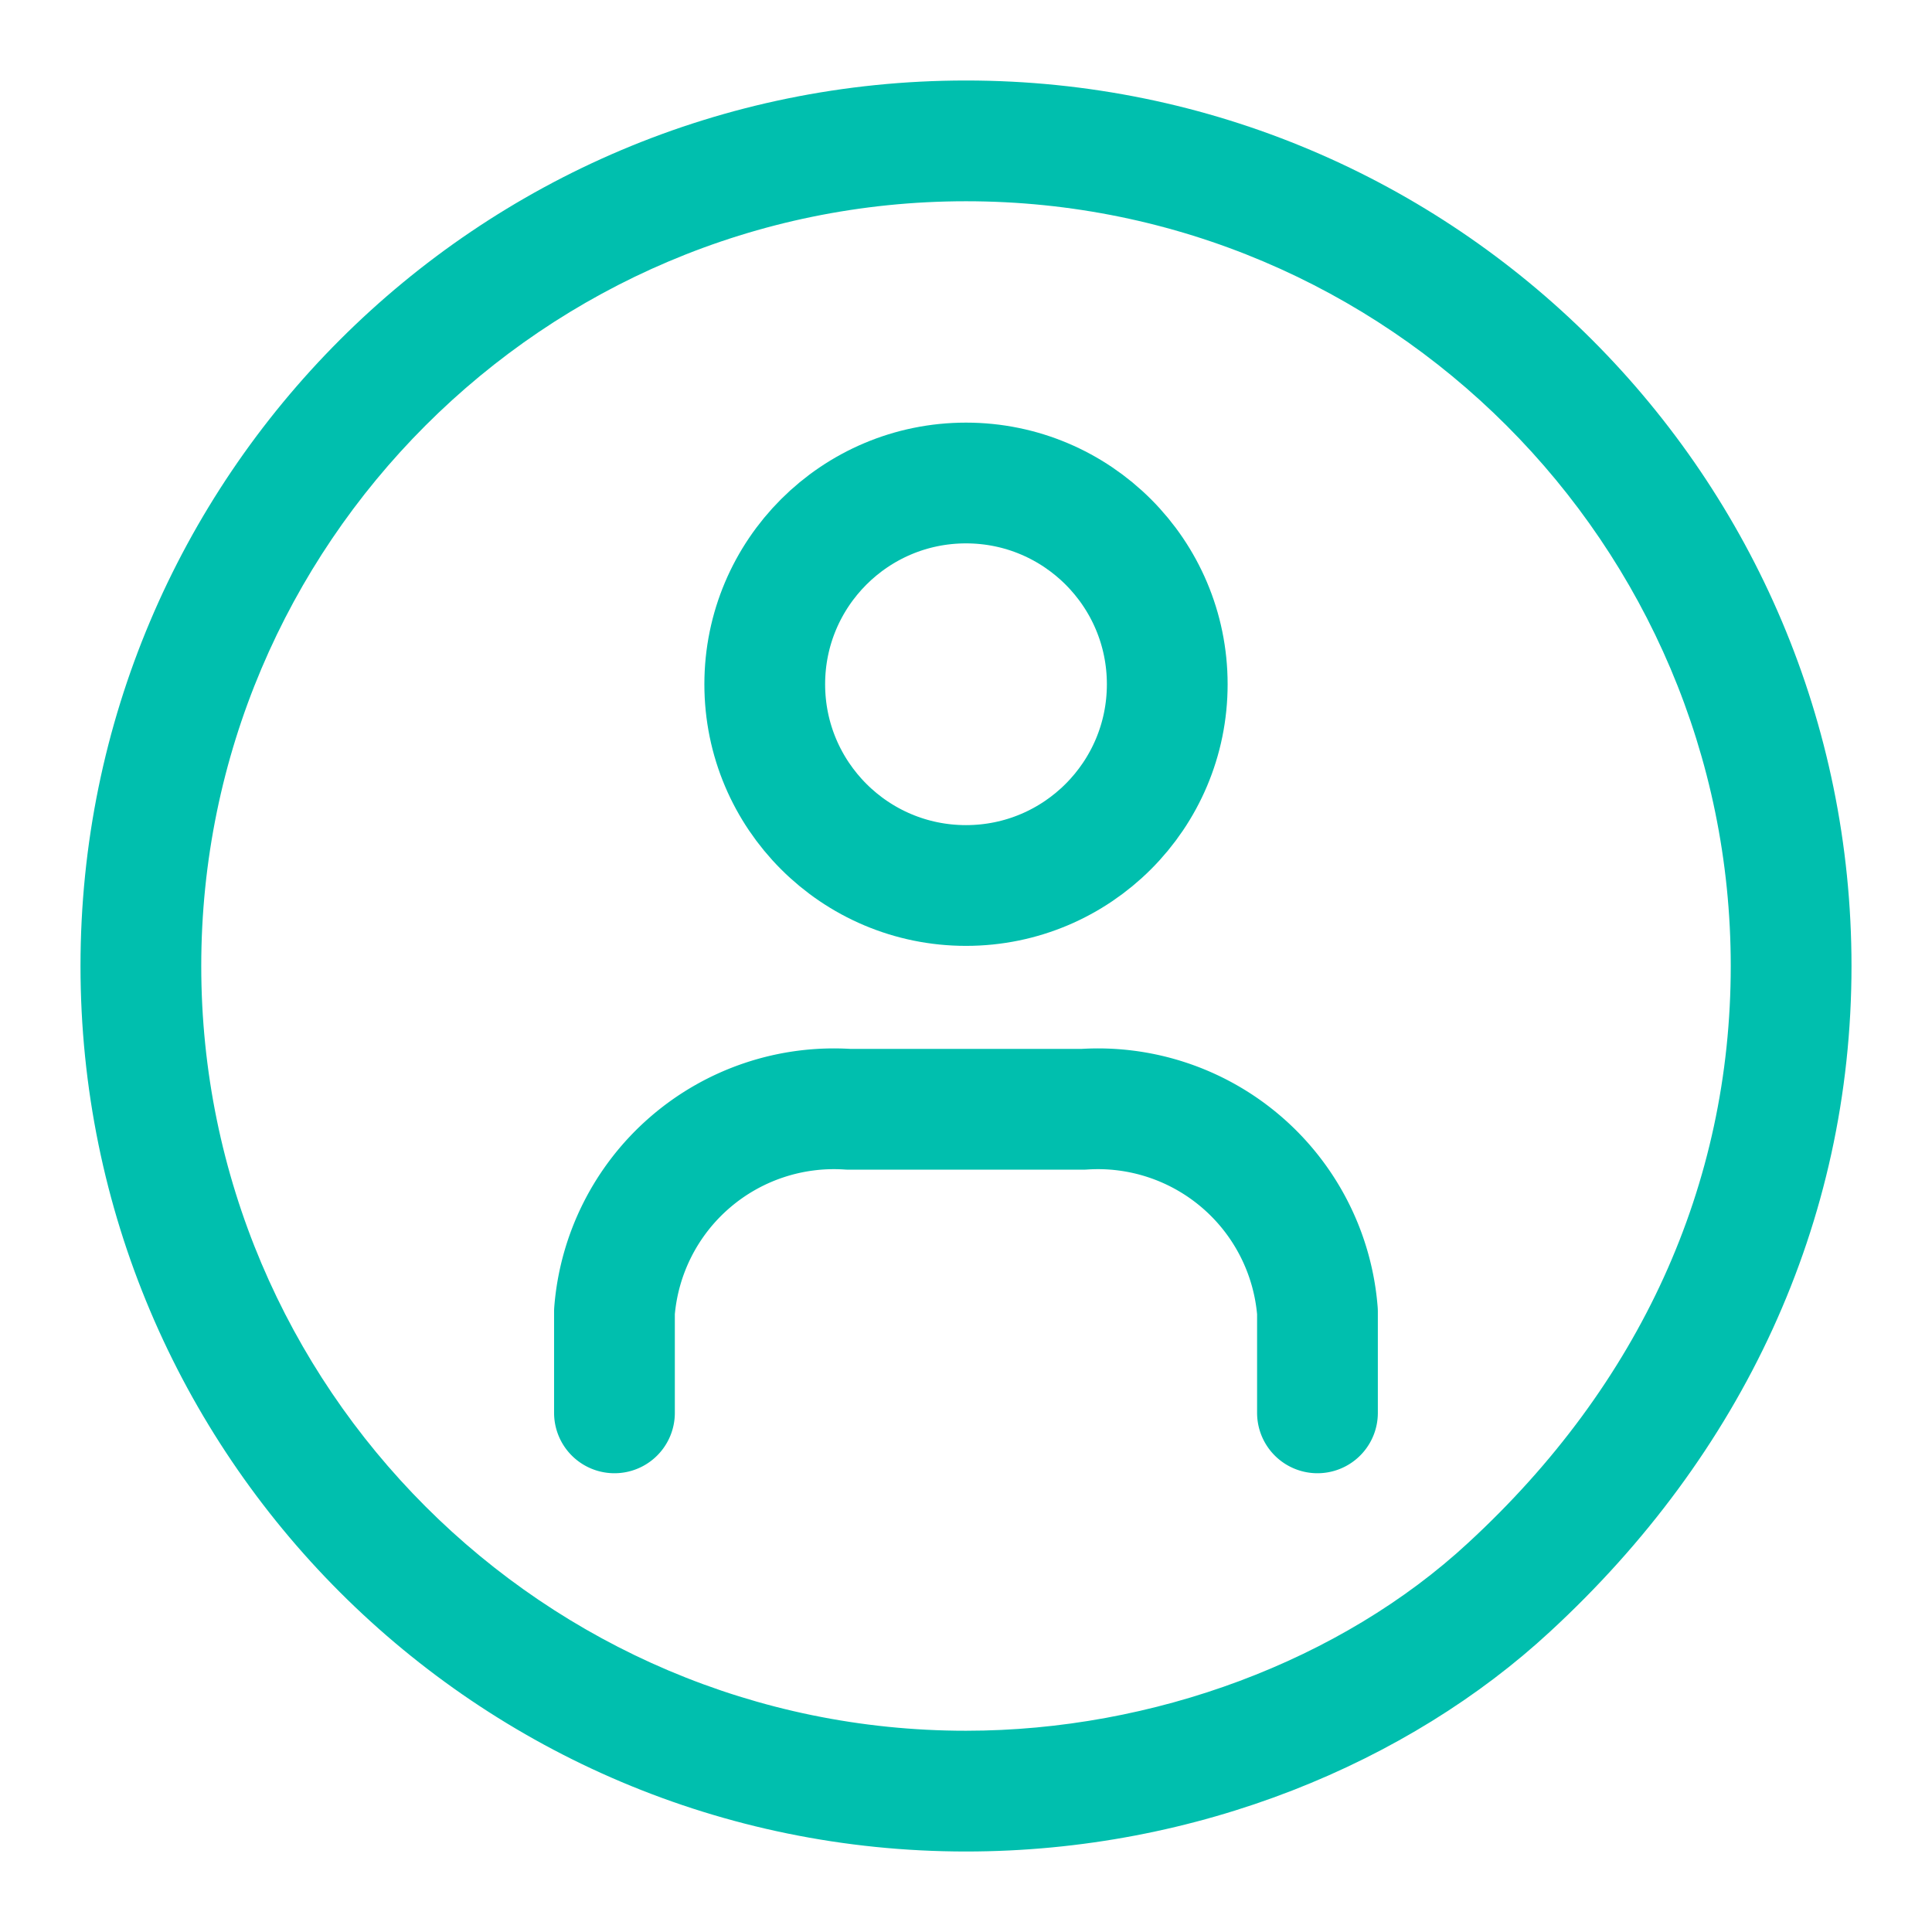 <svg id="avatar" xmlns="http://www.w3.org/2000/svg" width="24" height="24" viewBox="0 0 24 24">
  <path id="Path_150" data-name="Path 150" d="M0,0H24V24H0Z" fill="none"/>
  <circle id="Ellipse_52" data-name="Ellipse 52" cx="2.5" cy="2.5" r="2.5" transform="translate(9.5 6)" fill="none" stroke="#00BFAE" stroke-linecap="round" stroke-linejoin="round" stroke-width="1.5" vector-effect="non-scaling-stroke"/>
  <path id="Path_151" data-name="Path 151" d="M6,18.771V17.514A2.735,2.735,0,0,1,8.911,15h2.911a2.735,2.735,0,0,1,2.911,2.514v1.257" transform="translate(1.633 -1.22)" fill="none" stroke="#00BFAE" stroke-linecap="round" stroke-linejoin="round" stroke-width="1.5" vector-effect="non-scaling-stroke"/>
  <g id="Path_1217" data-name="Path 1217" transform="translate(1 1)" fill="none">
    <path d="M11,0A11,11,0,0,1,22,11a11.118,11.118,0,0,1-3.744,8.268A10.787,10.787,0,0,1,11,22,11,11,0,0,1,11,0Z" stroke="none"/>
    <path d="M 11 1.5 C 5.762 1.5 1.5 5.762 1.5 11 C 1.5 16.238 5.762 20.5 11 20.5 C 13.328 20.5 15.66 19.628 17.239 18.165 C 19.372 16.199 20.5 13.721 20.5 11 C 20.5 5.762 16.238 1.5 11 1.5 M 11 0 C 17.075 0 22 4.925 22 11 C 22 14.195 20.637 17.073 18.256 19.268 C 16.501 20.893 13.88 22 11 22 C 4.925 22 0 17.075 0 11 C 0 4.925 4.925 0 11 0 Z" stroke="none" fill="#00BFAE"/>
  </g>
</svg>
